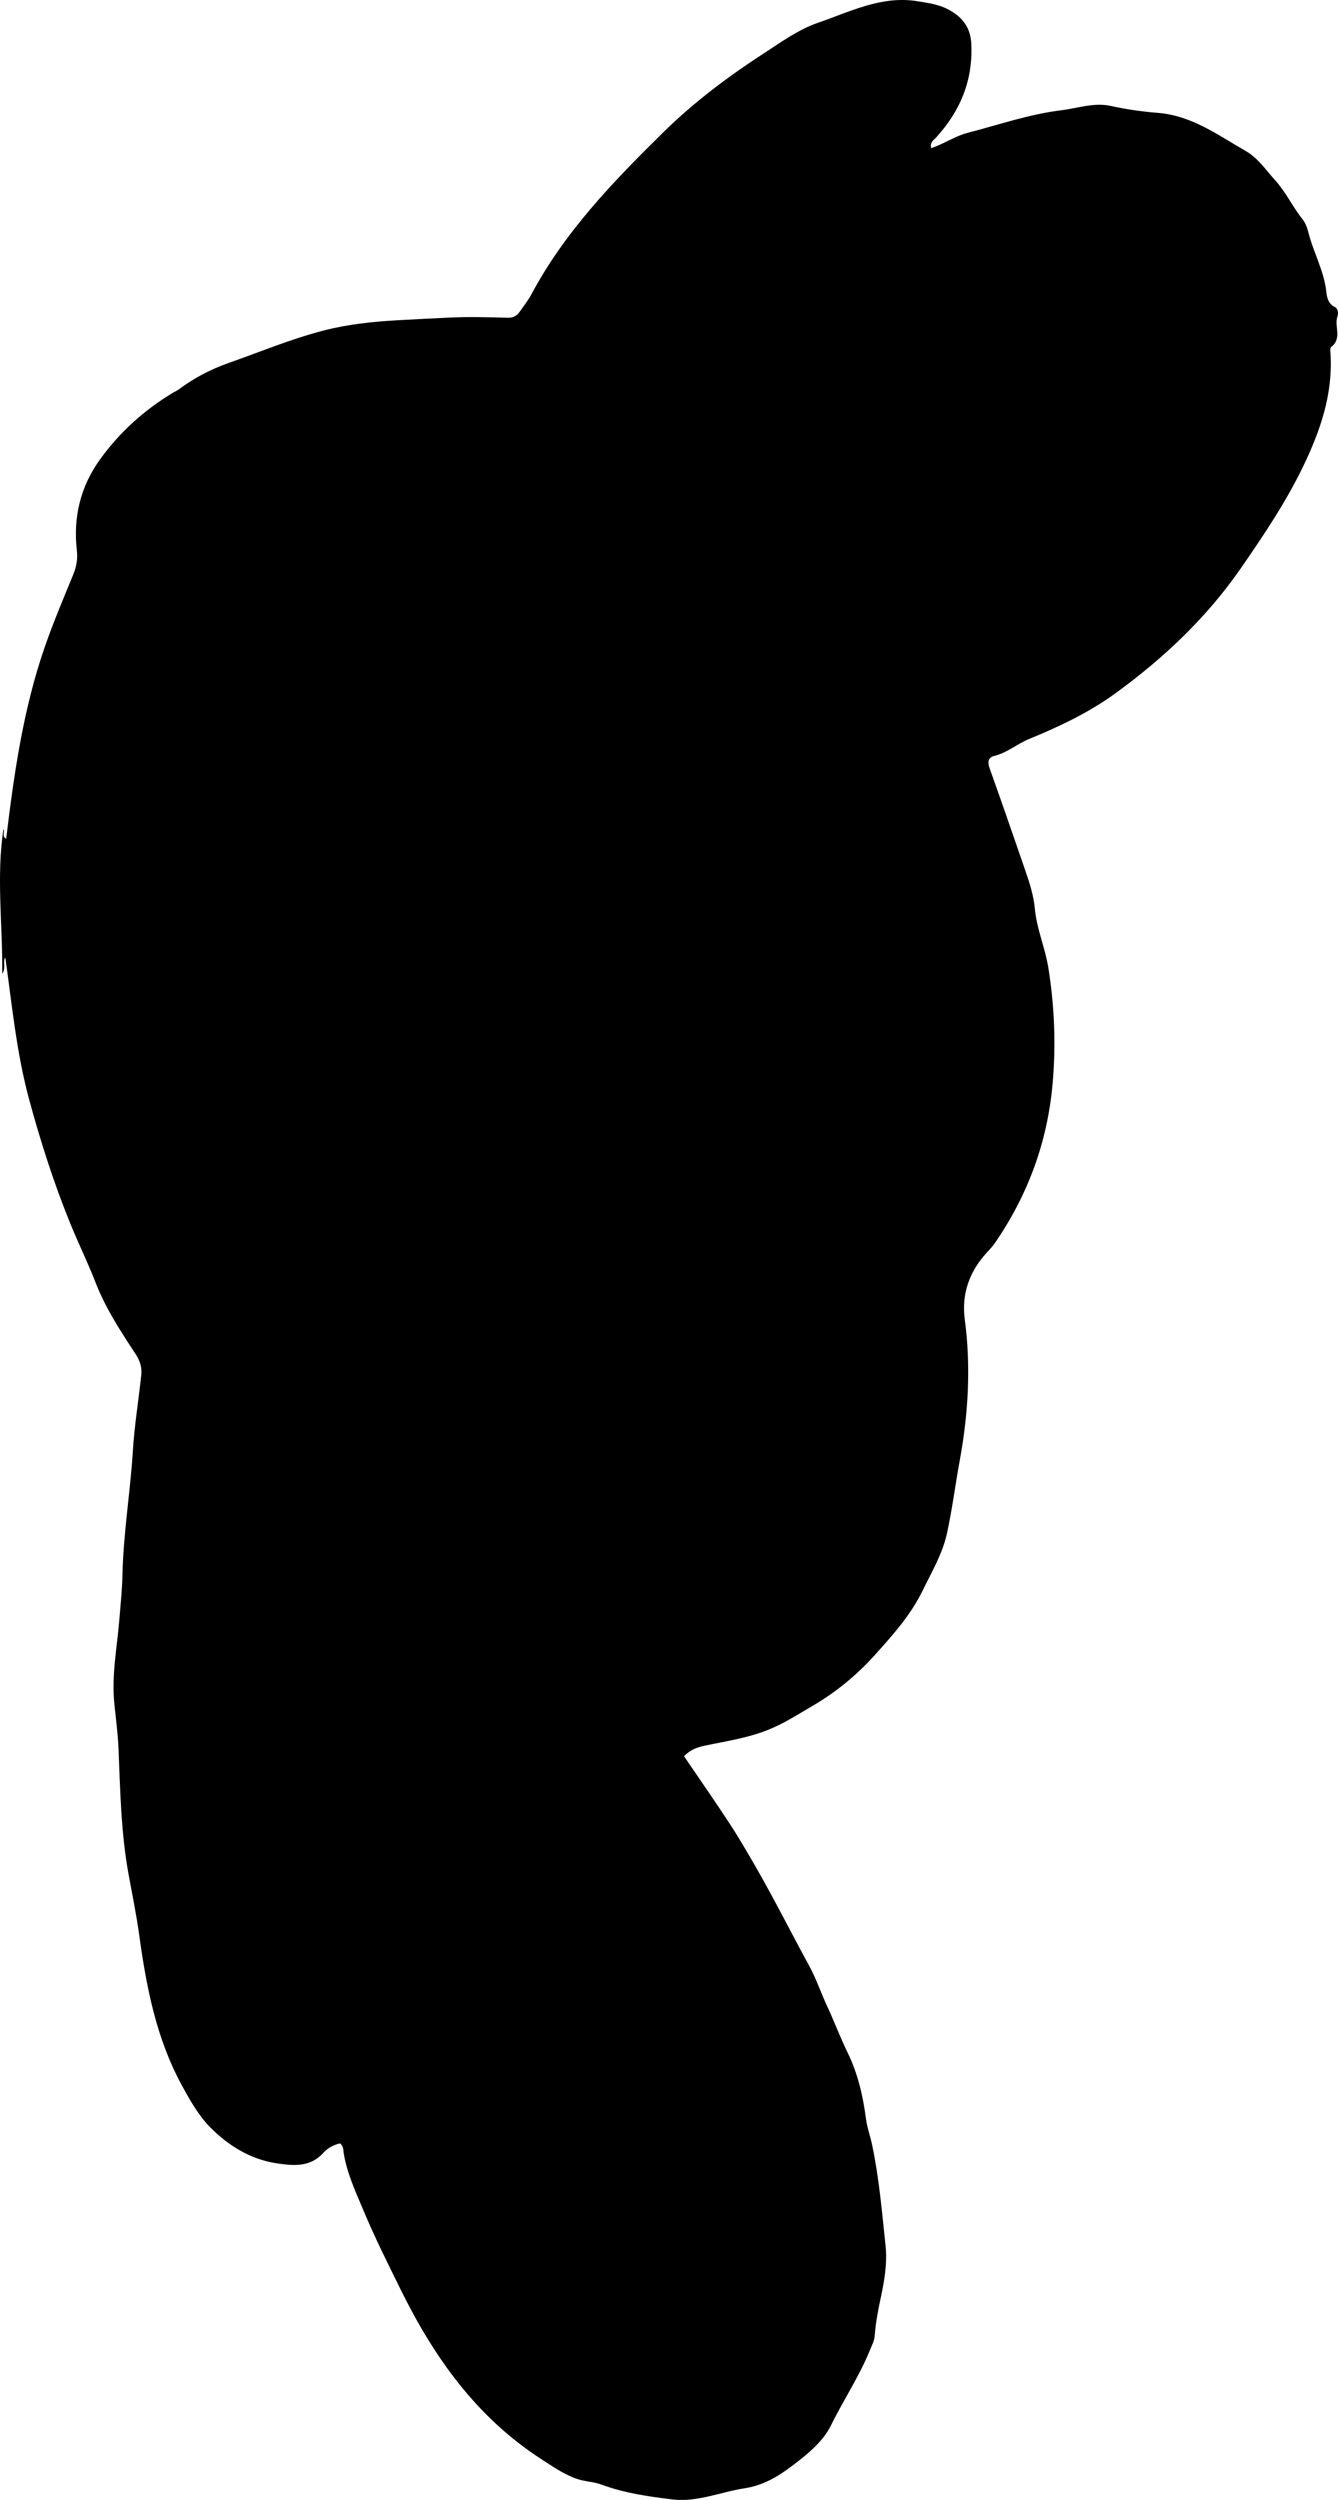 <?xml version="1.0" encoding="utf-8"?>
<!-- Generator: Adobe Illustrator 24.0.2, SVG Export Plug-In . SVG Version: 6.00 Build 0)  -->
<svg version="1.1" id="Layer_1" xmlns="http://www.w3.org/2000/svg" xmlns:xlink="http://www.w3.org/1999/xlink" x="0px" y="0px"
	 viewBox="0 0 461.25 861.39" style="enable-background:new 0 0 461.25 861.39;" xml:space="preserve">
<g>
	<path d="M117.26,738.55c-2.27,0.48-4.32,1.64-5.65,3.12c-4.6,5.15-10.3,4.63-16.15,3.76c-9.11-1.35-16.67-6.07-22.91-12.33
		c-4.13-4.15-7.17-9.58-10-14.81c-8.7-16.04-12.09-33.63-14.55-51.49c-0.98-7.08-2.43-14.1-3.71-21.14
		c-2.6-14.29-2.83-28.77-3.44-43.22c-0.22-5.13-0.91-10.24-1.43-15.36c-1.02-10.02,1.02-19.87,1.79-29.79
		c0.38-4.81,0.9-9.63,1-14.44c0.29-14.34,2.69-28.49,3.58-42.76c0.55-8.83,1.97-17.53,2.91-26.29c0.3-2.83-0.53-5.07-2.09-7.44
		c-5.12-7.77-10.19-15.53-13.62-24.33c-2.7-6.94-6.01-13.66-8.82-20.58c-5.64-13.88-10.2-28.12-14.12-42.58
		c-4.37-16.14-5.93-32.7-8.21-48.92c-1.02,1.3,0.38,3.36-1.07,5.61c0.16-17.09-2.07-33.55,0.41-49.8c0.69,0.73-0.74,2.46,0.95,3.24
		c2.7-22.36,5.87-44.59,13.25-65.93c2.93-8.47,6.44-16.75,9.85-25.05c1.12-2.72,1.6-5.42,1.27-8.28
		c-1.33-11.55,1.23-22.11,8.06-31.55c6.71-9.28,15.06-16.79,24.83-22.73c0.71-0.43,1.5-0.75,2.17-1.24
		c5.33-3.98,11.04-6.97,17.42-9.21c10.8-3.8,21.37-8.21,32.5-11.1c8.4-2.19,17.07-3.07,25.54-3.56c5.81-0.34,11.88-0.63,17.73-0.91
		c6.82-0.33,13.56-0.14,20.34,0.05c1.88,0.05,3.18-0.75,4.18-2.22c1.31-1.93,2.81-3.75,3.9-5.8c11.5-21.62,28.29-38.96,45.5-55.89
		c10.57-10.39,22.36-19.23,34.86-27.34c5.98-3.88,11.79-8.1,18.42-10.38C293,4.08,303.74-1.55,316.15,0.4
		c3.65,0.57,7.4,1.12,10.56,2.76c4.64,2.41,7.87,5.91,8.14,12.05c0.55,12.64-3.84,23.08-12.18,32.21c-0.83,0.91-2.15,1.64-1.67,3.64
		c4.43-1.48,8.26-4.19,12.74-5.34c10.61-2.73,20.99-6.35,31.96-7.7c5.76-0.71,11.48-2.8,17.26-1.51c5.36,1.19,10.8,1.95,16.18,2.38
		c11.73,0.93,20.74,7.68,30.32,13.15c4.16,2.37,6.98,6.59,10.2,10.16c3.65,4.04,5.93,9.06,9.32,13.29c1.05,1.31,1.63,2.9,2.04,4.53
		c1.74,6.91,5.38,13.22,6.2,20.47c0.19,1.72,0.54,4.18,2.92,5.28c1.02,0.47,1.35,2.1,0.95,3.16c-1.27,3.42,1.74,7.68-2.19,10.62
		c-0.51,0.38-0.25,1.91-0.2,2.9c0.71,13.57-3.57,25.97-9.29,37.9c-5.98,12.46-13.65,23.88-21.53,35.28
		c-11.86,17.15-26.59,31.04-43.21,43.16c-9.17,6.69-19.43,11.55-29.91,15.84c-4.14,1.69-7.55,4.75-12,5.84
		c-2.15,0.53-2.38,2.12-1.58,4.34c4.22,11.73,8.24,23.53,12.33,35.31c1.47,4.25,2.83,8.52,3.24,13.03
		c0.64,6.99,3.56,13.43,4.66,20.39c2.12,13.41,2.66,26.64,1.42,40.22c-1.84,20.1-8.56,38.08-19.86,54.57
		c-0.75,1.09-1.67,2.07-2.58,3.04c-6.14,6.58-8.98,14.34-7.8,23.27c2.16,16.34,1.22,32.47-1.75,48.67
		c-1.53,8.34-2.58,16.78-4.4,25.08c-1.54,7.06-5.24,13.19-8.35,19.61c-4.14,8.55-10.4,15.49-16.58,22.35
		c-6.08,6.75-13.22,12.67-21.16,17.3c-5.13,2.99-10.08,6.24-15.75,8.48c-7.07,2.8-14.43,3.85-21.71,5.39
		c-2.74,0.58-5.05,1.47-7.08,3.64c5.23,7.69,10.54,15.3,15.62,23.05c3.19,4.86,6.11,9.9,9.02,14.94
		c6.47,11.22,12.26,22.81,18.48,34.17c2.48,4.53,4.07,9.38,6.23,14c2.44,5.23,4.47,10.72,7.02,15.91
		c3.57,7.29,5.32,15.01,6.36,22.91c0.39,3.01,1.44,5.79,2.06,8.7c2.45,11.55,3.44,23.29,4.68,34.98c0.65,6.12-0.45,12.32-1.75,18.35
		c-0.91,4.21-1.68,8.42-2,12.71c-0.13,1.72-0.94,3.17-1.56,4.71c-3.67,9.13-9.18,17.32-13.51,26.12c-2.35,4.77-6.44,8.5-10.62,11.81
		c-5.68,4.51-11.48,8.7-19.09,9.86c-8.34,1.27-16.35,4.89-25.01,3.85c-8.24-1-16.51-2.19-24.34-5.09c-2.87-1.06-5.89-1.04-8.72-2.05
		c-4.44-1.59-8.27-4.28-12.17-6.8c-22.24-14.4-36.89-35.03-48.41-58.41c-4.41-8.94-8.9-17.89-12.72-27.02
		c-2.69-6.45-5.82-13.03-6.93-20.15C118.32,740.72,118.44,739.66,117.26,738.55z"/>
</g>
</svg>
